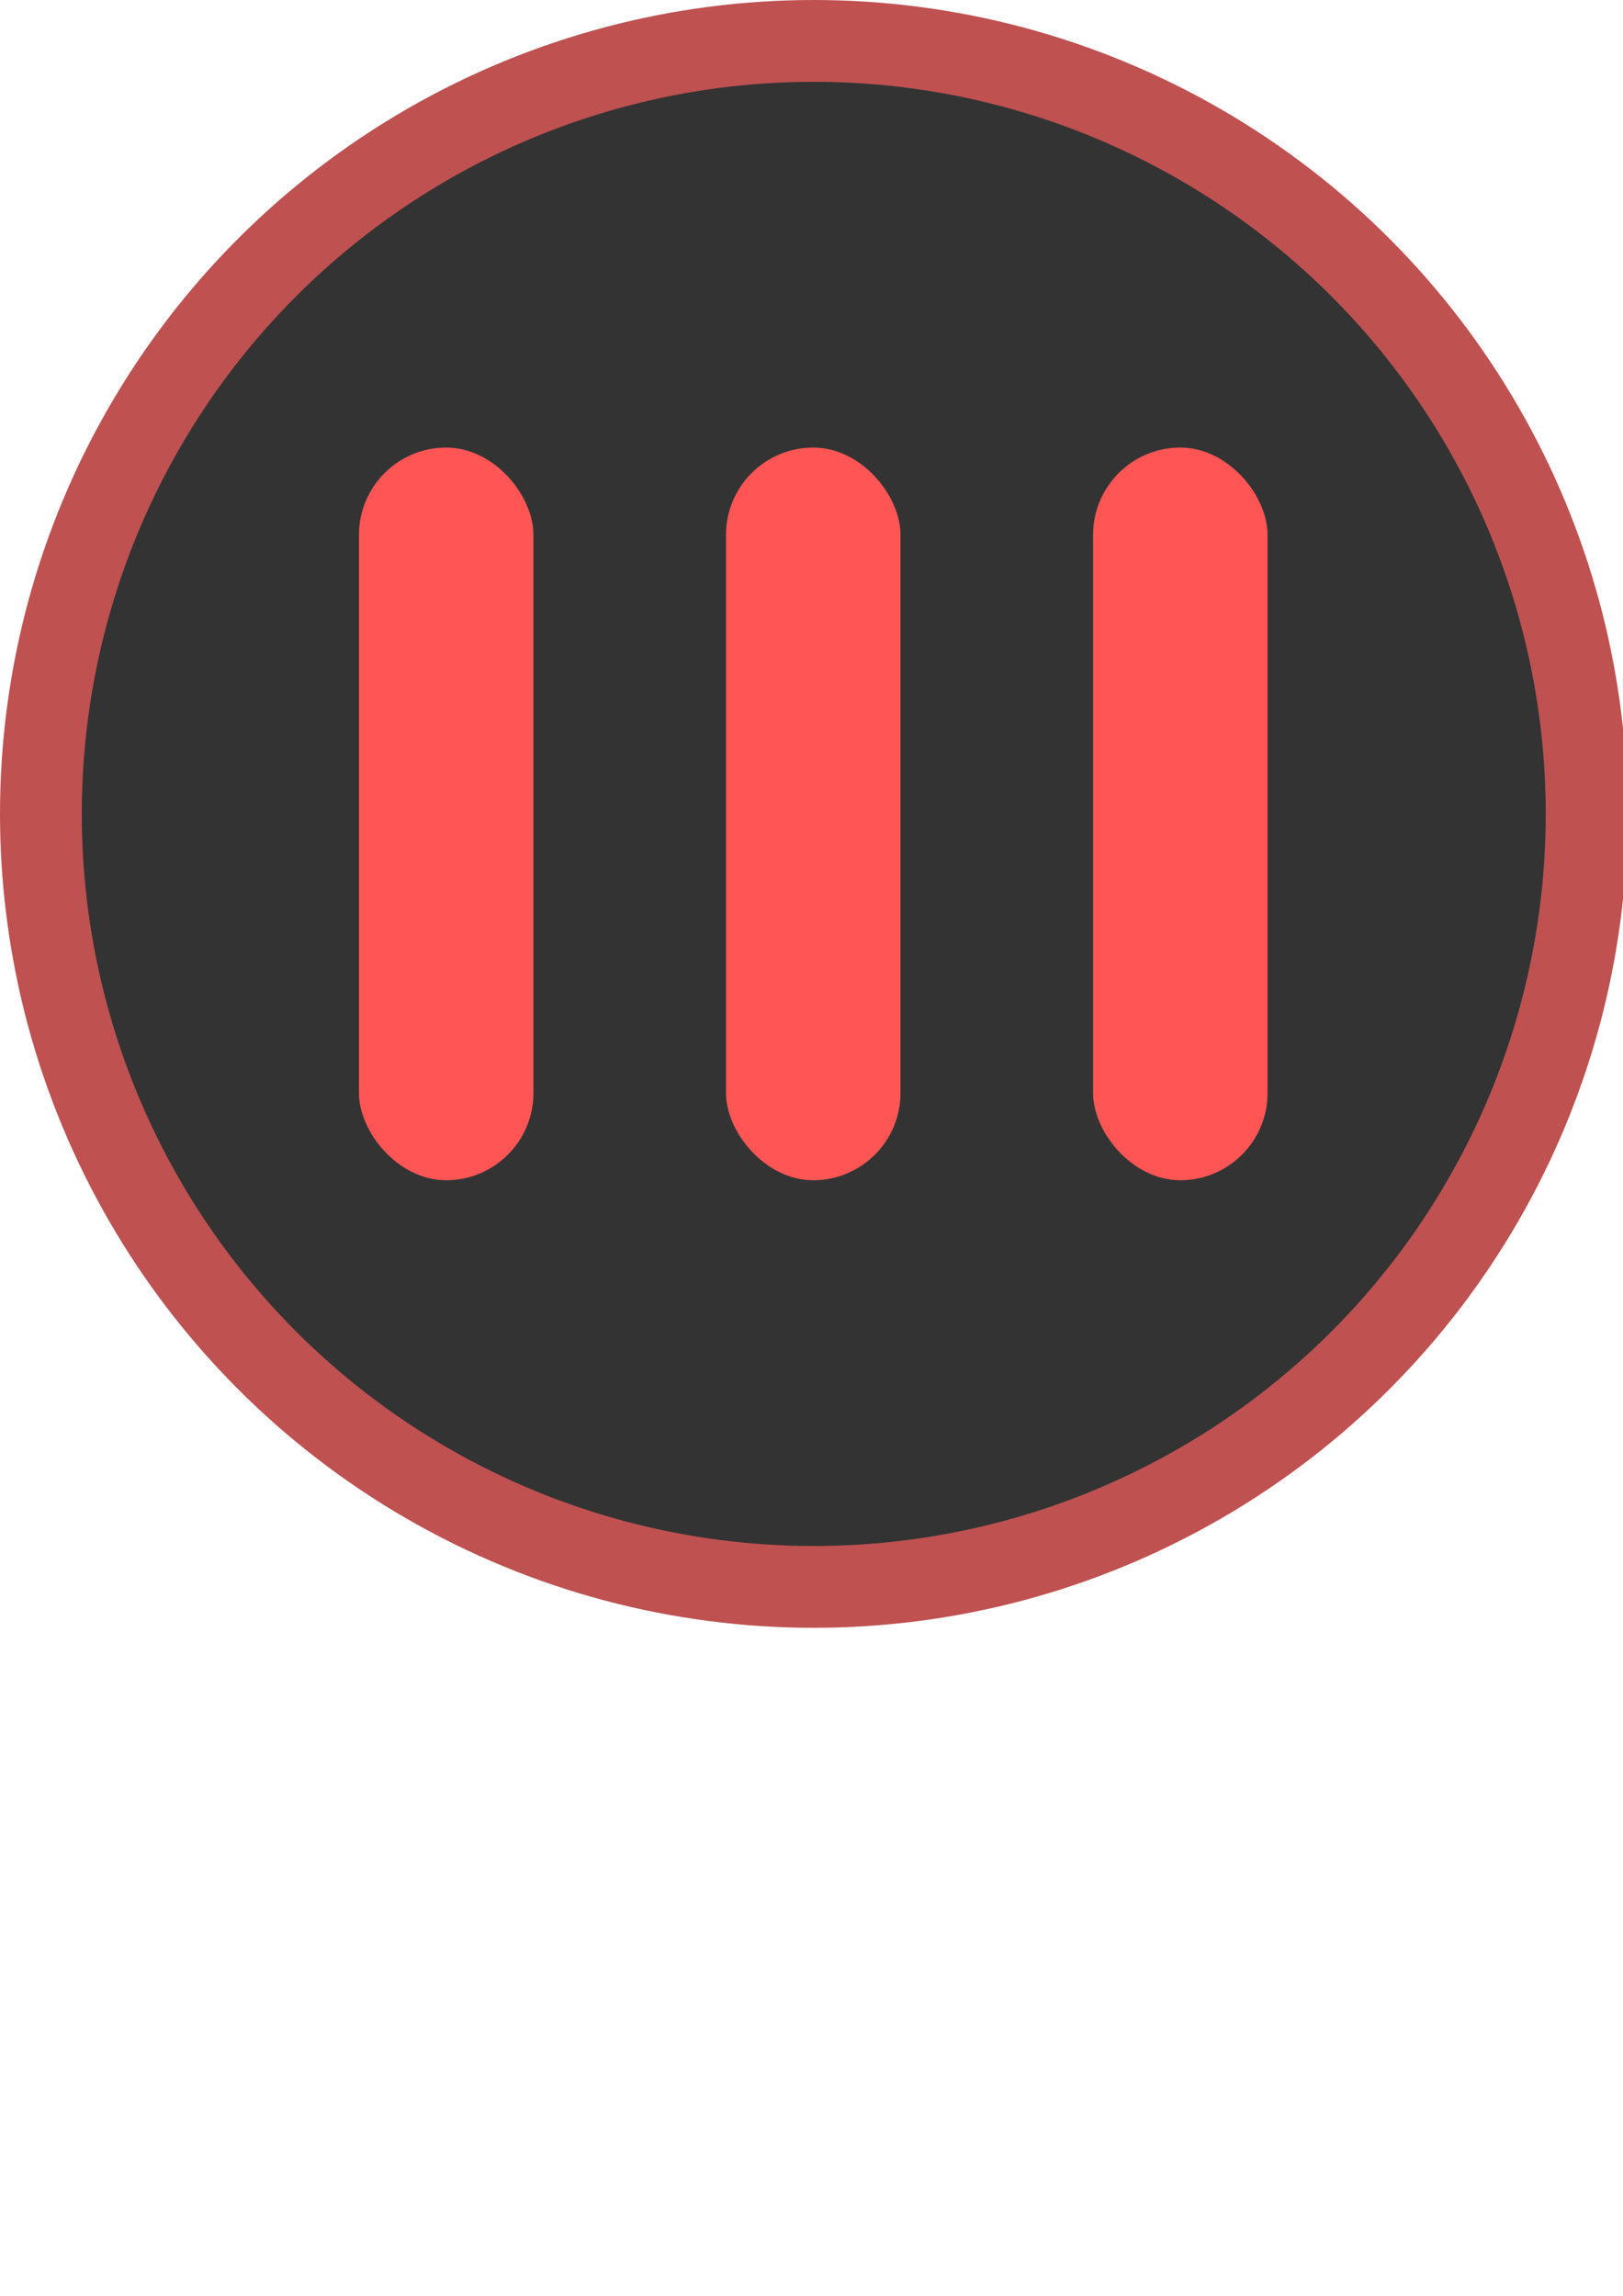 <?xml version="1.0" encoding="UTF-8" standalone="no"?>
<!-- Created with Inkscape (http://www.inkscape.org/) -->

<svg
   width="210mm"
   height="297mm"
   viewBox="0 0 210 297"
   version="1.1"
   id="svg5"
   inkscape:version="1.1.1 (3bf5ae0d25, 2021-09-20)"
   sodipodi:docname="icon.svg"
   inkscape:export-filename="/home/luca/git/audiolizer/media/icon.png"
   inkscape:export-xdpi="123.51217"
   inkscape:export-ydpi="123.51217"
   xmlns:inkscape="http://www.inkscape.org/namespaces/inkscape"
   xmlns:sodipodi="http://sodipodi.sourceforge.net/DTD/sodipodi-0.dtd"
   xmlns="http://www.w3.org/2000/svg"
   xmlns:svg="http://www.w3.org/2000/svg">
  <sodipodi:namedview
     id="namedview7"
     pagecolor="#505050"
     bordercolor="#eeeeee"
     borderopacity="1"
     inkscape:pageshadow="0"
     inkscape:pageopacity="0"
     inkscape:pagecheckerboard="0"
     inkscape:document-units="mm"
     showgrid="false"
     inkscape:zoom="1.5554293"
     inkscape:cx="467.07363"
     inkscape:cy="235.62627"
     inkscape:window-width="3840"
     inkscape:window-height="2092"
     inkscape:window-x="0"
     inkscape:window-y="32"
     inkscape:window-maximized="1"
     inkscape:current-layer="layer1" />
  <defs
     id="defs2" />
  <g
     inkscape:label="Ebene 1"
     inkscape:groupmode="layer"
     id="layer1">
    <circle
       style="fill:#333333;stroke:#bf5151;stroke-width:10.583;stroke-miterlimit:4;stroke-dasharray:none;stroke-opacity:1"
       id="path55"
       cx="105.292"
       cy="105.292"
       r="100"
       inkscape:export-filename="/home/luca/git/audiolizer/media/path55.png"
       inkscape:export-xdpi="130.048"
       inkscape:export-ydpi="130.048" />
    <rect
       style="fill:#ff5555;stroke-width:0.265"
       id="rect1236"
       width="22.576"
       height="94.784"
       x="46.446"
       y="57.899"
       ry="11.288" />
    <rect
       style="fill:#ff5555;stroke-width:0.265"
       id="rect1236-9"
       width="22.576"
       height="94.784"
       x="93.939"
       y="57.899"
       ry="11.288" />
    <rect
       style="fill:#ff5555;stroke-width:0.265"
       id="rect1236-2"
       width="22.576"
       height="94.784"
       x="141.433"
       y="57.899"
       ry="11.288" />
  </g>
</svg>
